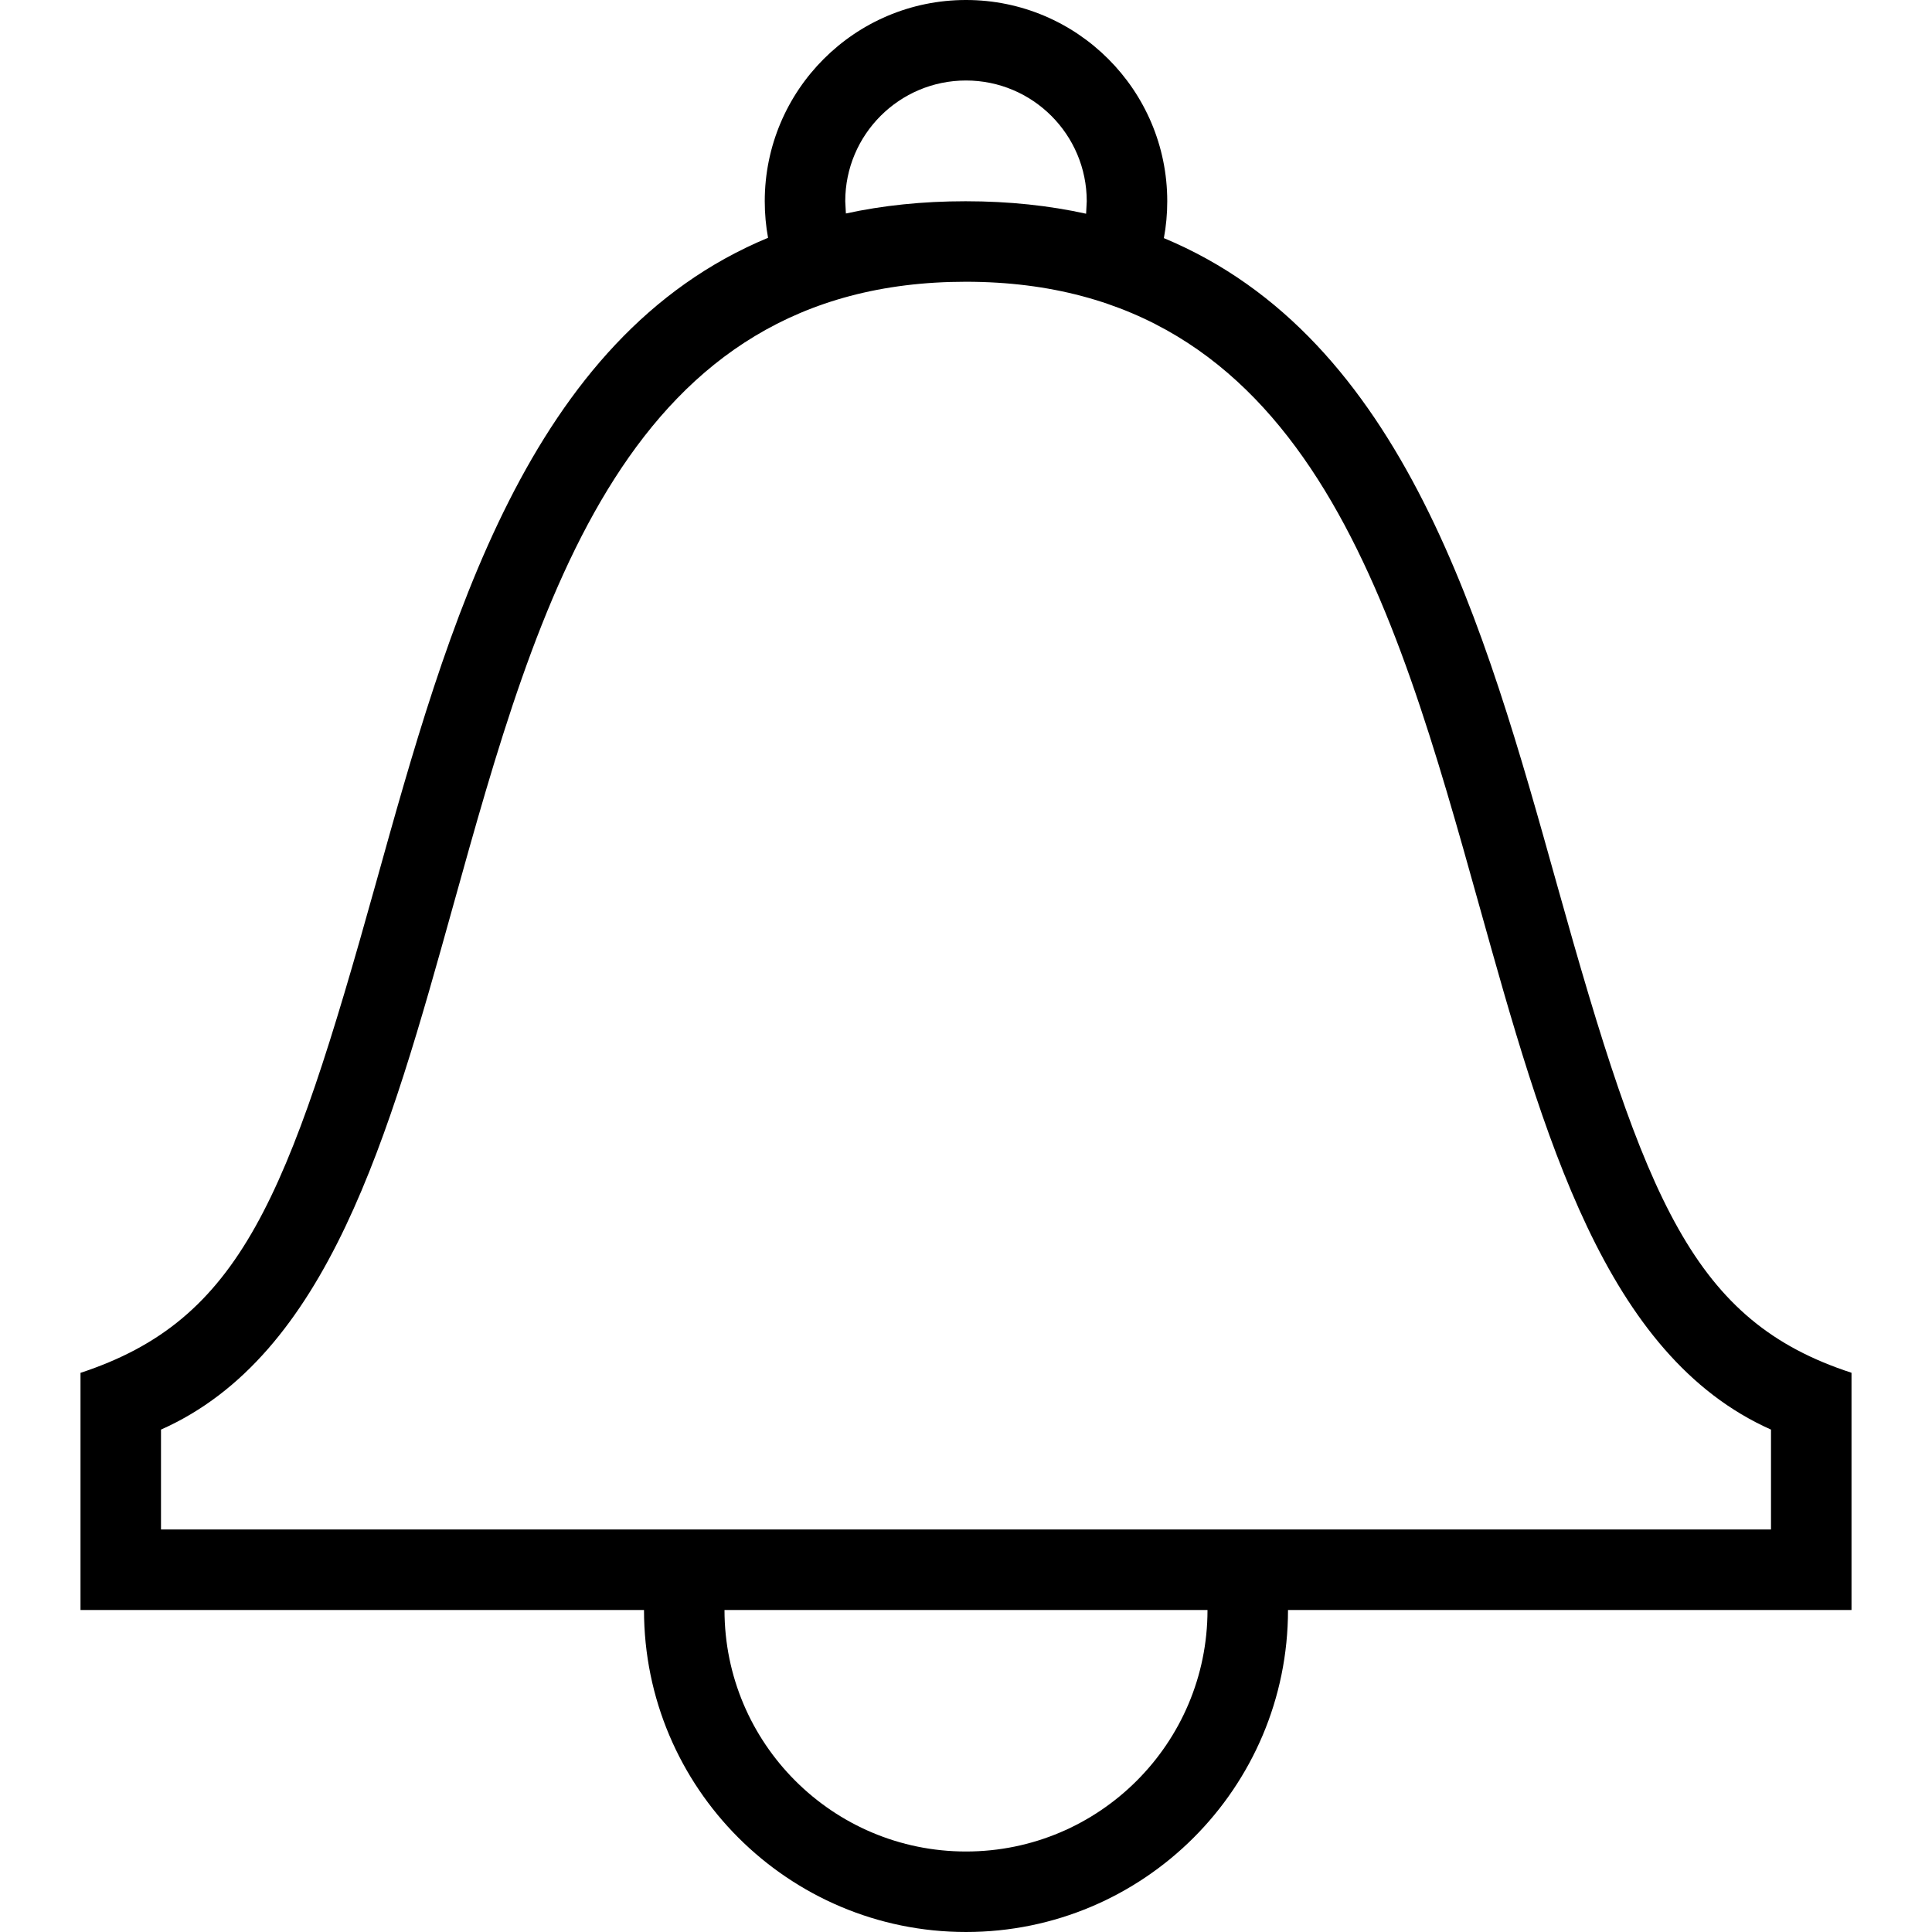 <svg width="24" height="24" xmlns="http://www.w3.org/2000/svg" fill-rule="evenodd" clip-rule="evenodd"><path d="M1 20v-2.946c1.993-.656 2.575-2.158 3.668-6.077.897-3.218 1.891-6.784 4.873-8.023-.027-.147-.041-.299-.041-.454 0-1.38 1.12-2.5 2.5-2.5s2.5 1.12 2.5 2.5c0 .156-.014.309-.042.458 2.987 1.244 3.984 4.813 4.884 8.033 1.103 3.95 1.697 5.423 3.658 6.062v2.947h-7c0 2.208-1.792 4-4 4s-4-1.792-4-4h-7zm14 0h-6c0 1.656 1.344 3 3 3s3-1.344 3-3zm-13-1h20v-1.241c-2.062-.918-2.82-3.633-3.621-6.498-1.066-3.814-2.167-7.758-6.379-7.761-4.21 0-5.308 3.937-6.369 7.745-.8 2.872-1.559 5.593-3.631 6.514v1.241zm11.492-16.345l.008-.155c0-.828-.672-1.5-1.5-1.5s-1.5.672-1.5 1.5l.008.152c.455-.099.949-.152 1.487-.152.542 0 1.039.054 1.497.155z"/></svg>
